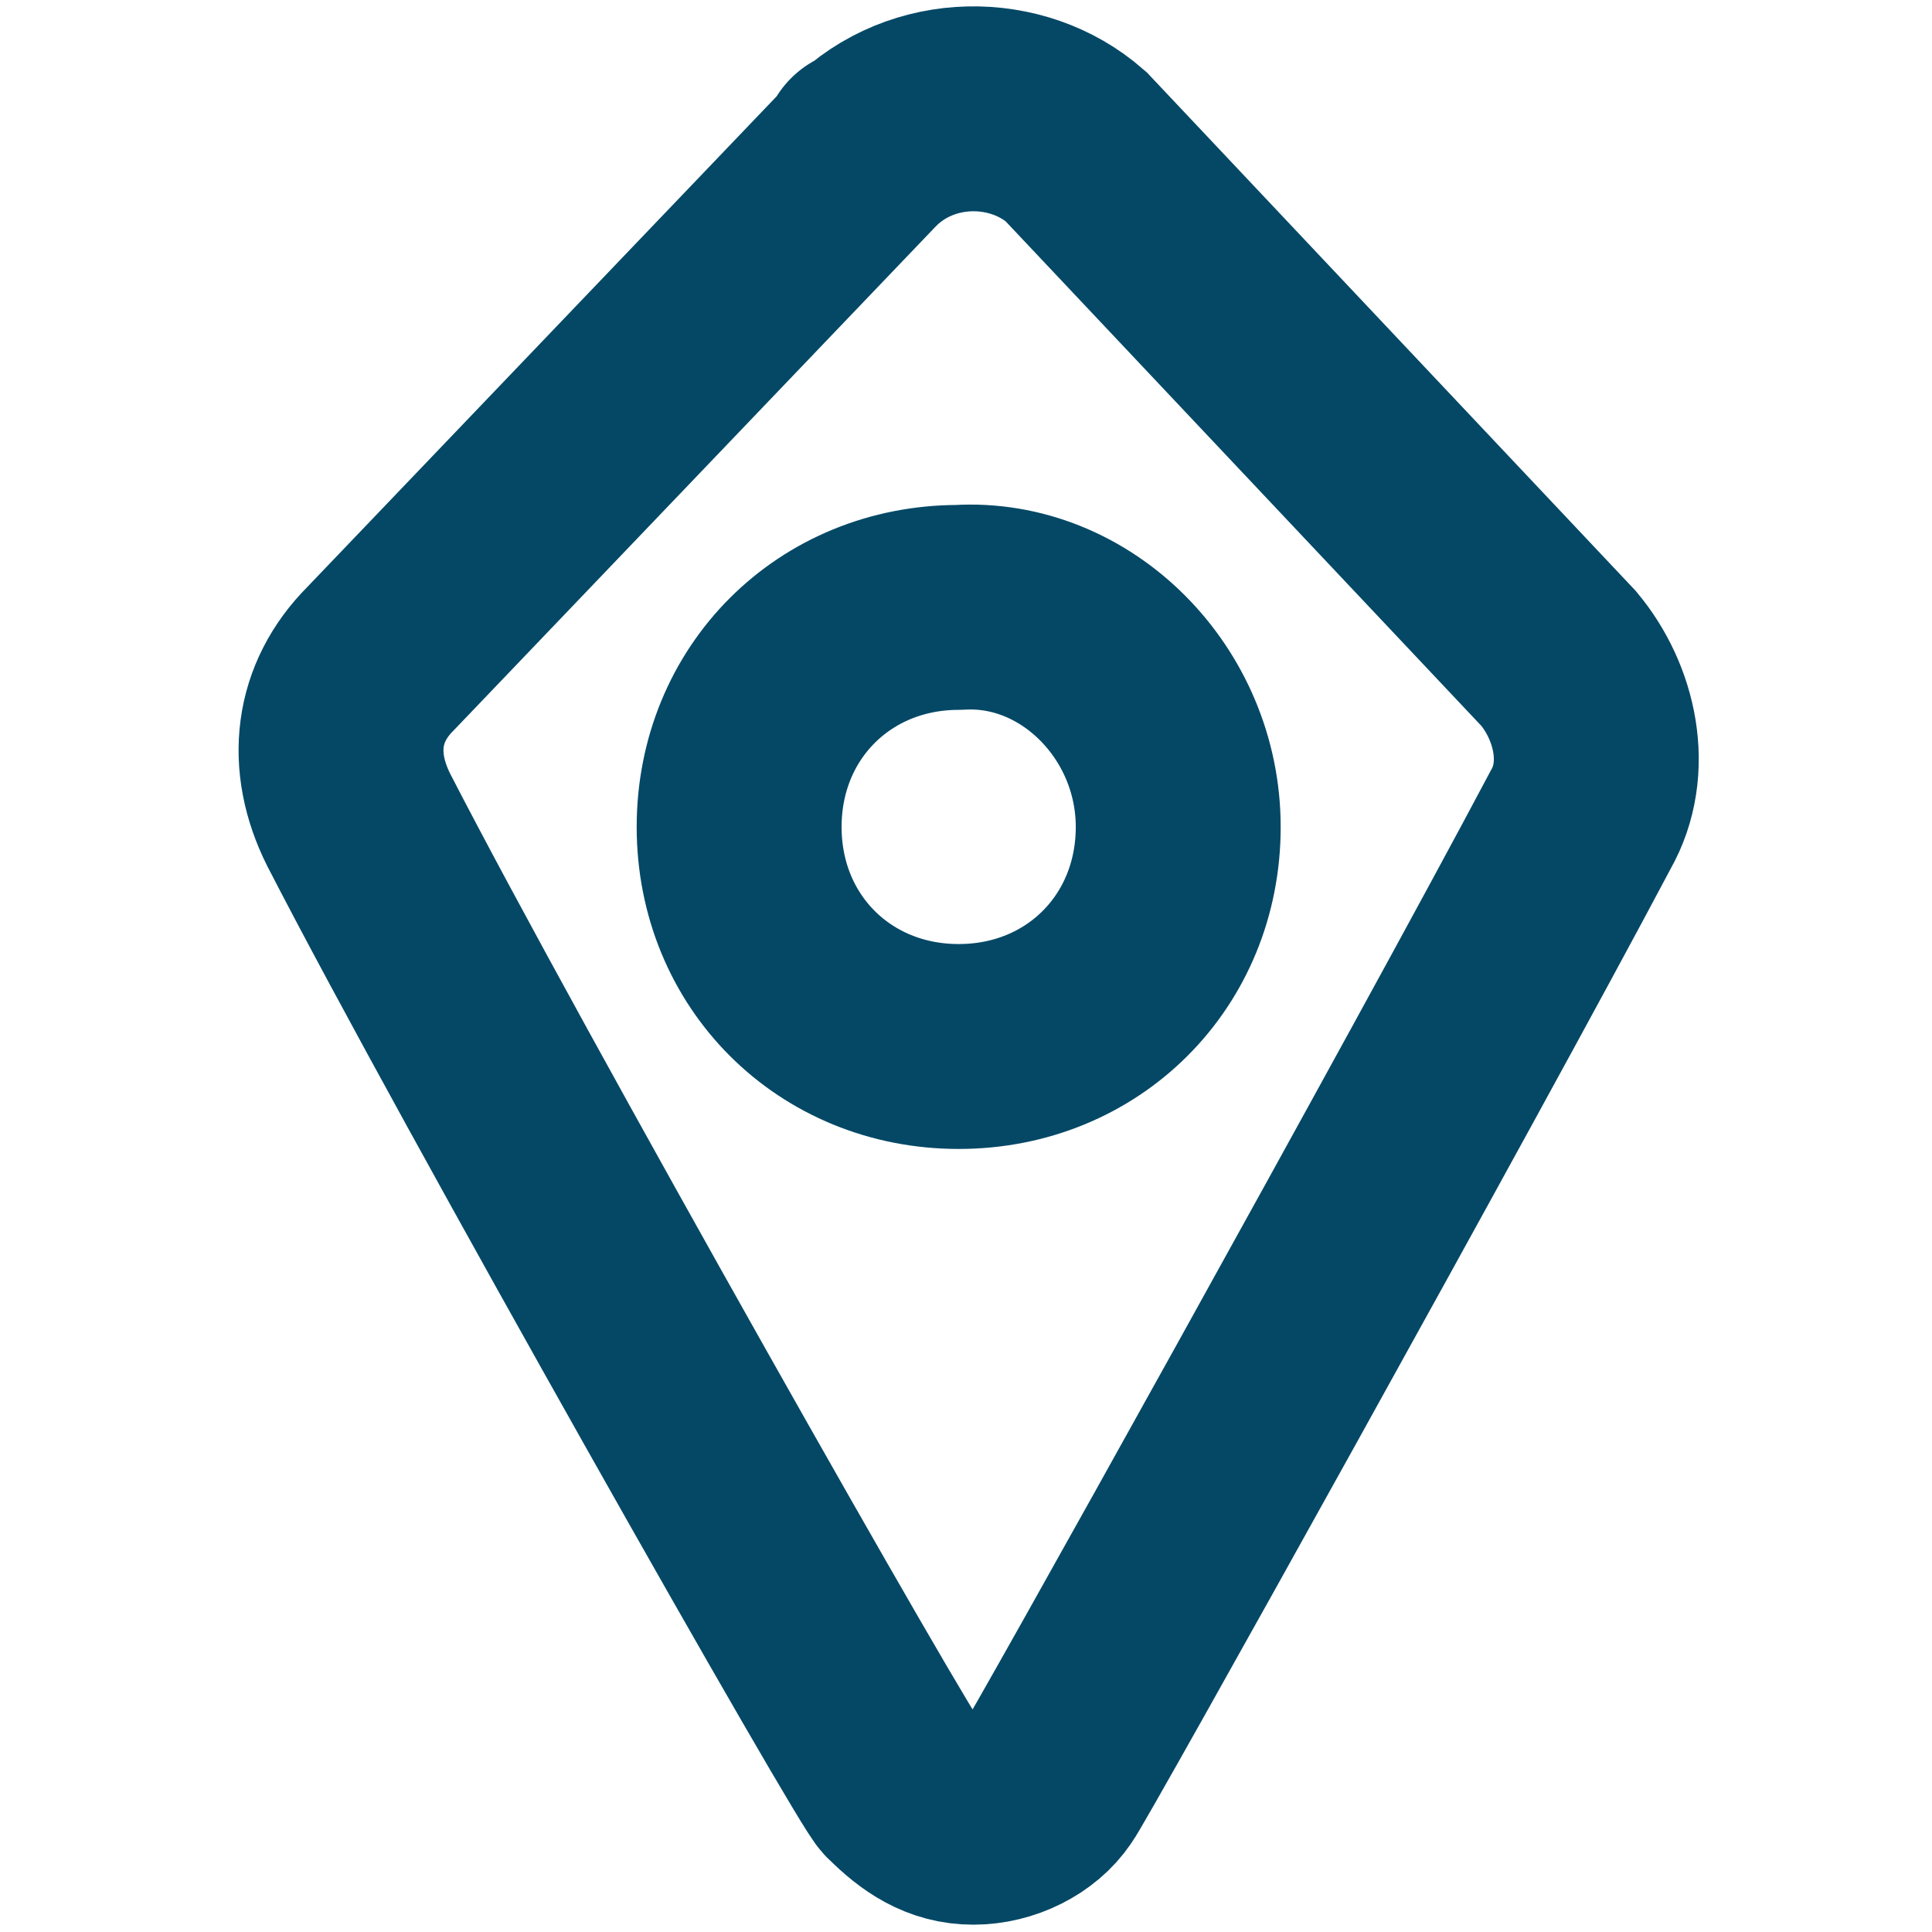 <?xml version="1.0" encoding="utf-8"?>
<!-- Generator: Adobe Illustrator 24.0.0, SVG Export Plug-In . SVG Version: 6.00 Build 0)  -->
<svg version="1.1" id="Ebene_1" xmlns="http://www.w3.org/2000/svg" xmlns:xlink="http://www.w3.org/1999/xlink" x="0px" y="0px"
	 viewBox="0 0 26.4 26.4" style="enable-background:new 0 0 26.4 26.4;" xml:space="preserve">
<style type="text/css">
	.st0{fill:none;stroke:#044866;stroke-width:2.8;}
	.st1{fill:none;stroke:#044866;stroke-width:2.8;stroke-linecap:round;stroke-linejoin:round;}
</style>
<path id="Pfad_336" class="st0" d="M11.8,2.1L5.2,9c-0.6,0.6-0.7,1.4-0.3,2.2c1.8,3.5,7.3,13.2,7.4,13.2c0.3,0.3,0.6,0.5,1,0.5h0
	c0.4,0,0.8-0.2,1-0.5c0.1-0.1,5.5-9.8,7.3-13.2c0.4-0.7,0.2-1.6-0.3-2.2l-6.6-7C13.9,1.3,12.6,1.3,11.8,2.1
	C11.8,2,11.8,2.1,11.8,2.1z"/>
<path id="Pfad_178" class="st1" d="M16.1,11.3c0,1.7-1.3,3-3,3c-1.7,0-3-1.3-3-3c0,0,0,0,0,0c0-1.7,1.3-3,3-3
	C14.7,8.2,16.1,9.6,16.1,11.3C16.1,11.3,16.1,11.3,16.1,11.3z"/>
</svg>

